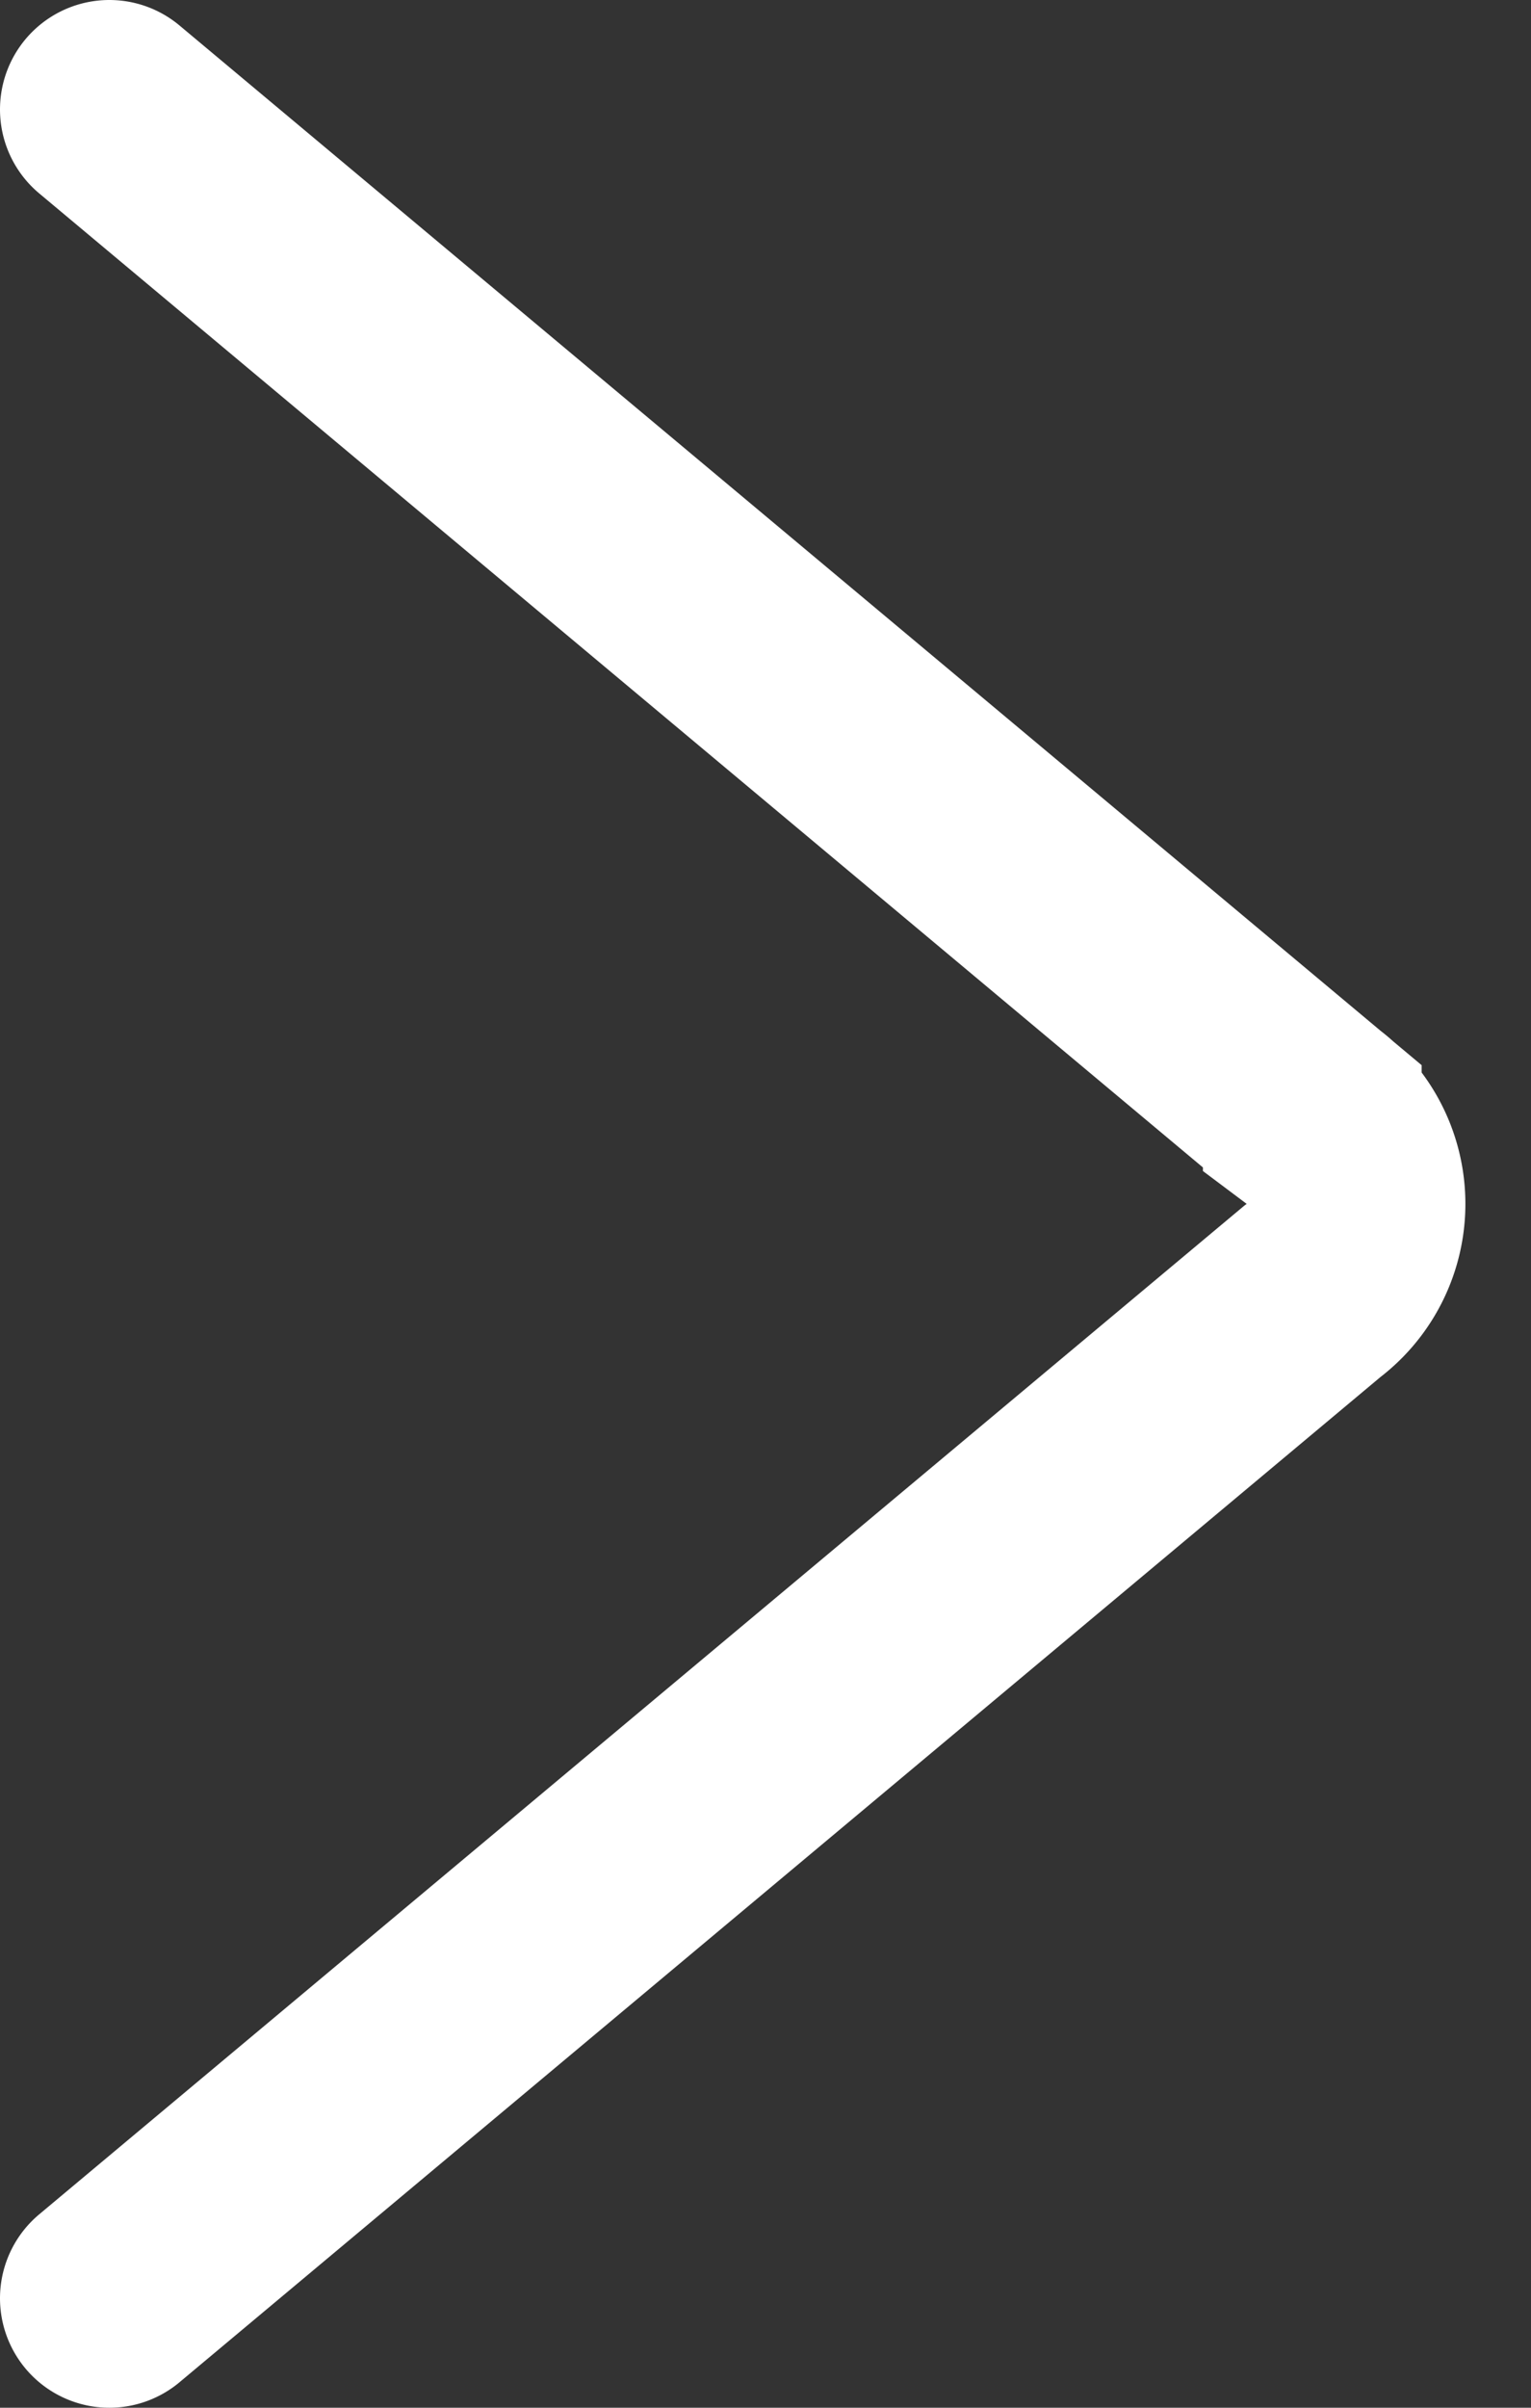 <svg xmlns="http://www.w3.org/2000/svg" viewBox="0 0 14 22" fill="none">
  <rect x="0" y="0" width="14" height="22" fill="#333333" stroke="none"/>
  <path stroke="#fff" stroke-linecap="round" stroke-width="2" d="M1 1l11 9.2a1 1 0 010 1.6L1 21"/>
</svg>
